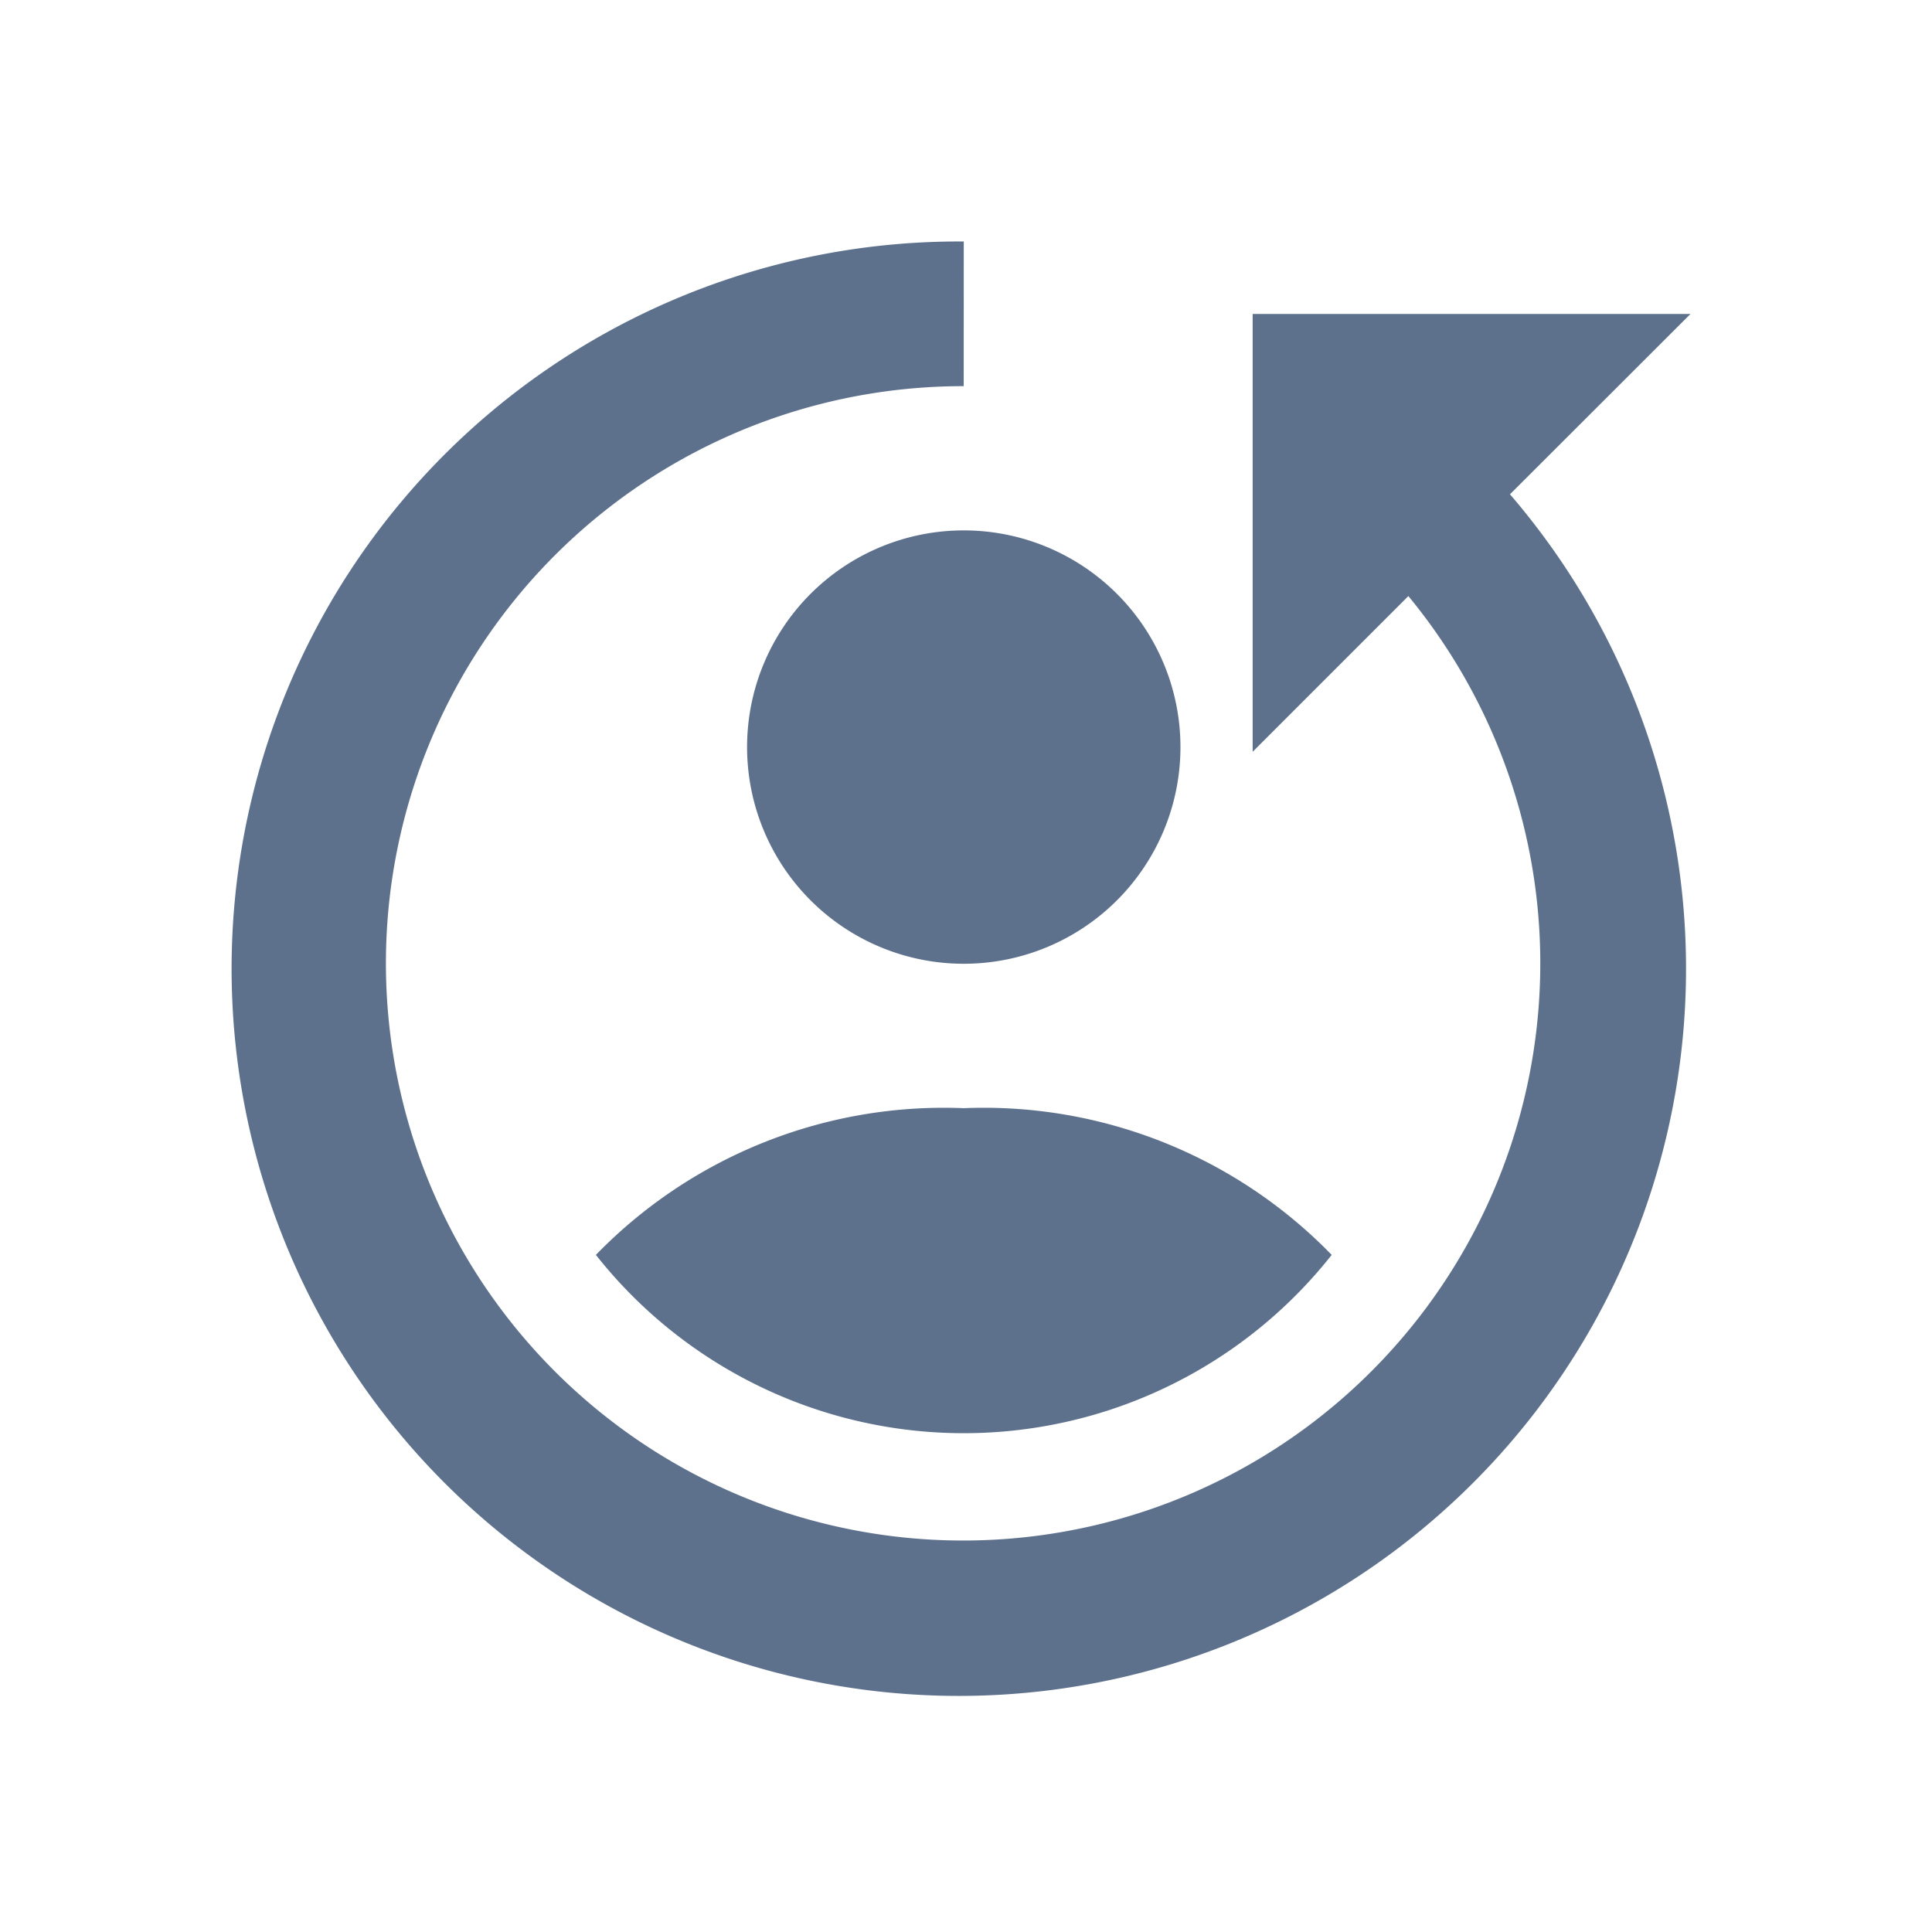 <svg id="switch-user" xmlns="http://www.w3.org/2000/svg" width="32" height="32" viewBox="0 0 32 32">
  <rect id="Rectangle_14687" data-name="Rectangle 14687" width="32" height="32" rx="4" fill="#5d718d" opacity="0"/>
  <path id="icons8_change_user_2" d="M13.963,2a12.045,12.045,0,1,0,9.047,4.187L26,3.2H18.748v7.252l2.579-2.579a9.56,9.56,0,1,1-7.365-3.477Zm0,4.785a3.589,3.589,0,1,0,3.589,3.589A3.59,3.59,0,0,0,13.963,6.785Zm0,9.57a8.031,8.031,0,0,0-6.093,2.43,7.763,7.763,0,0,0,12.187,0A8.031,8.031,0,0,0,13.963,16.355Z" transform="translate(2 2)" fill="#5d718d"/>
</svg>
